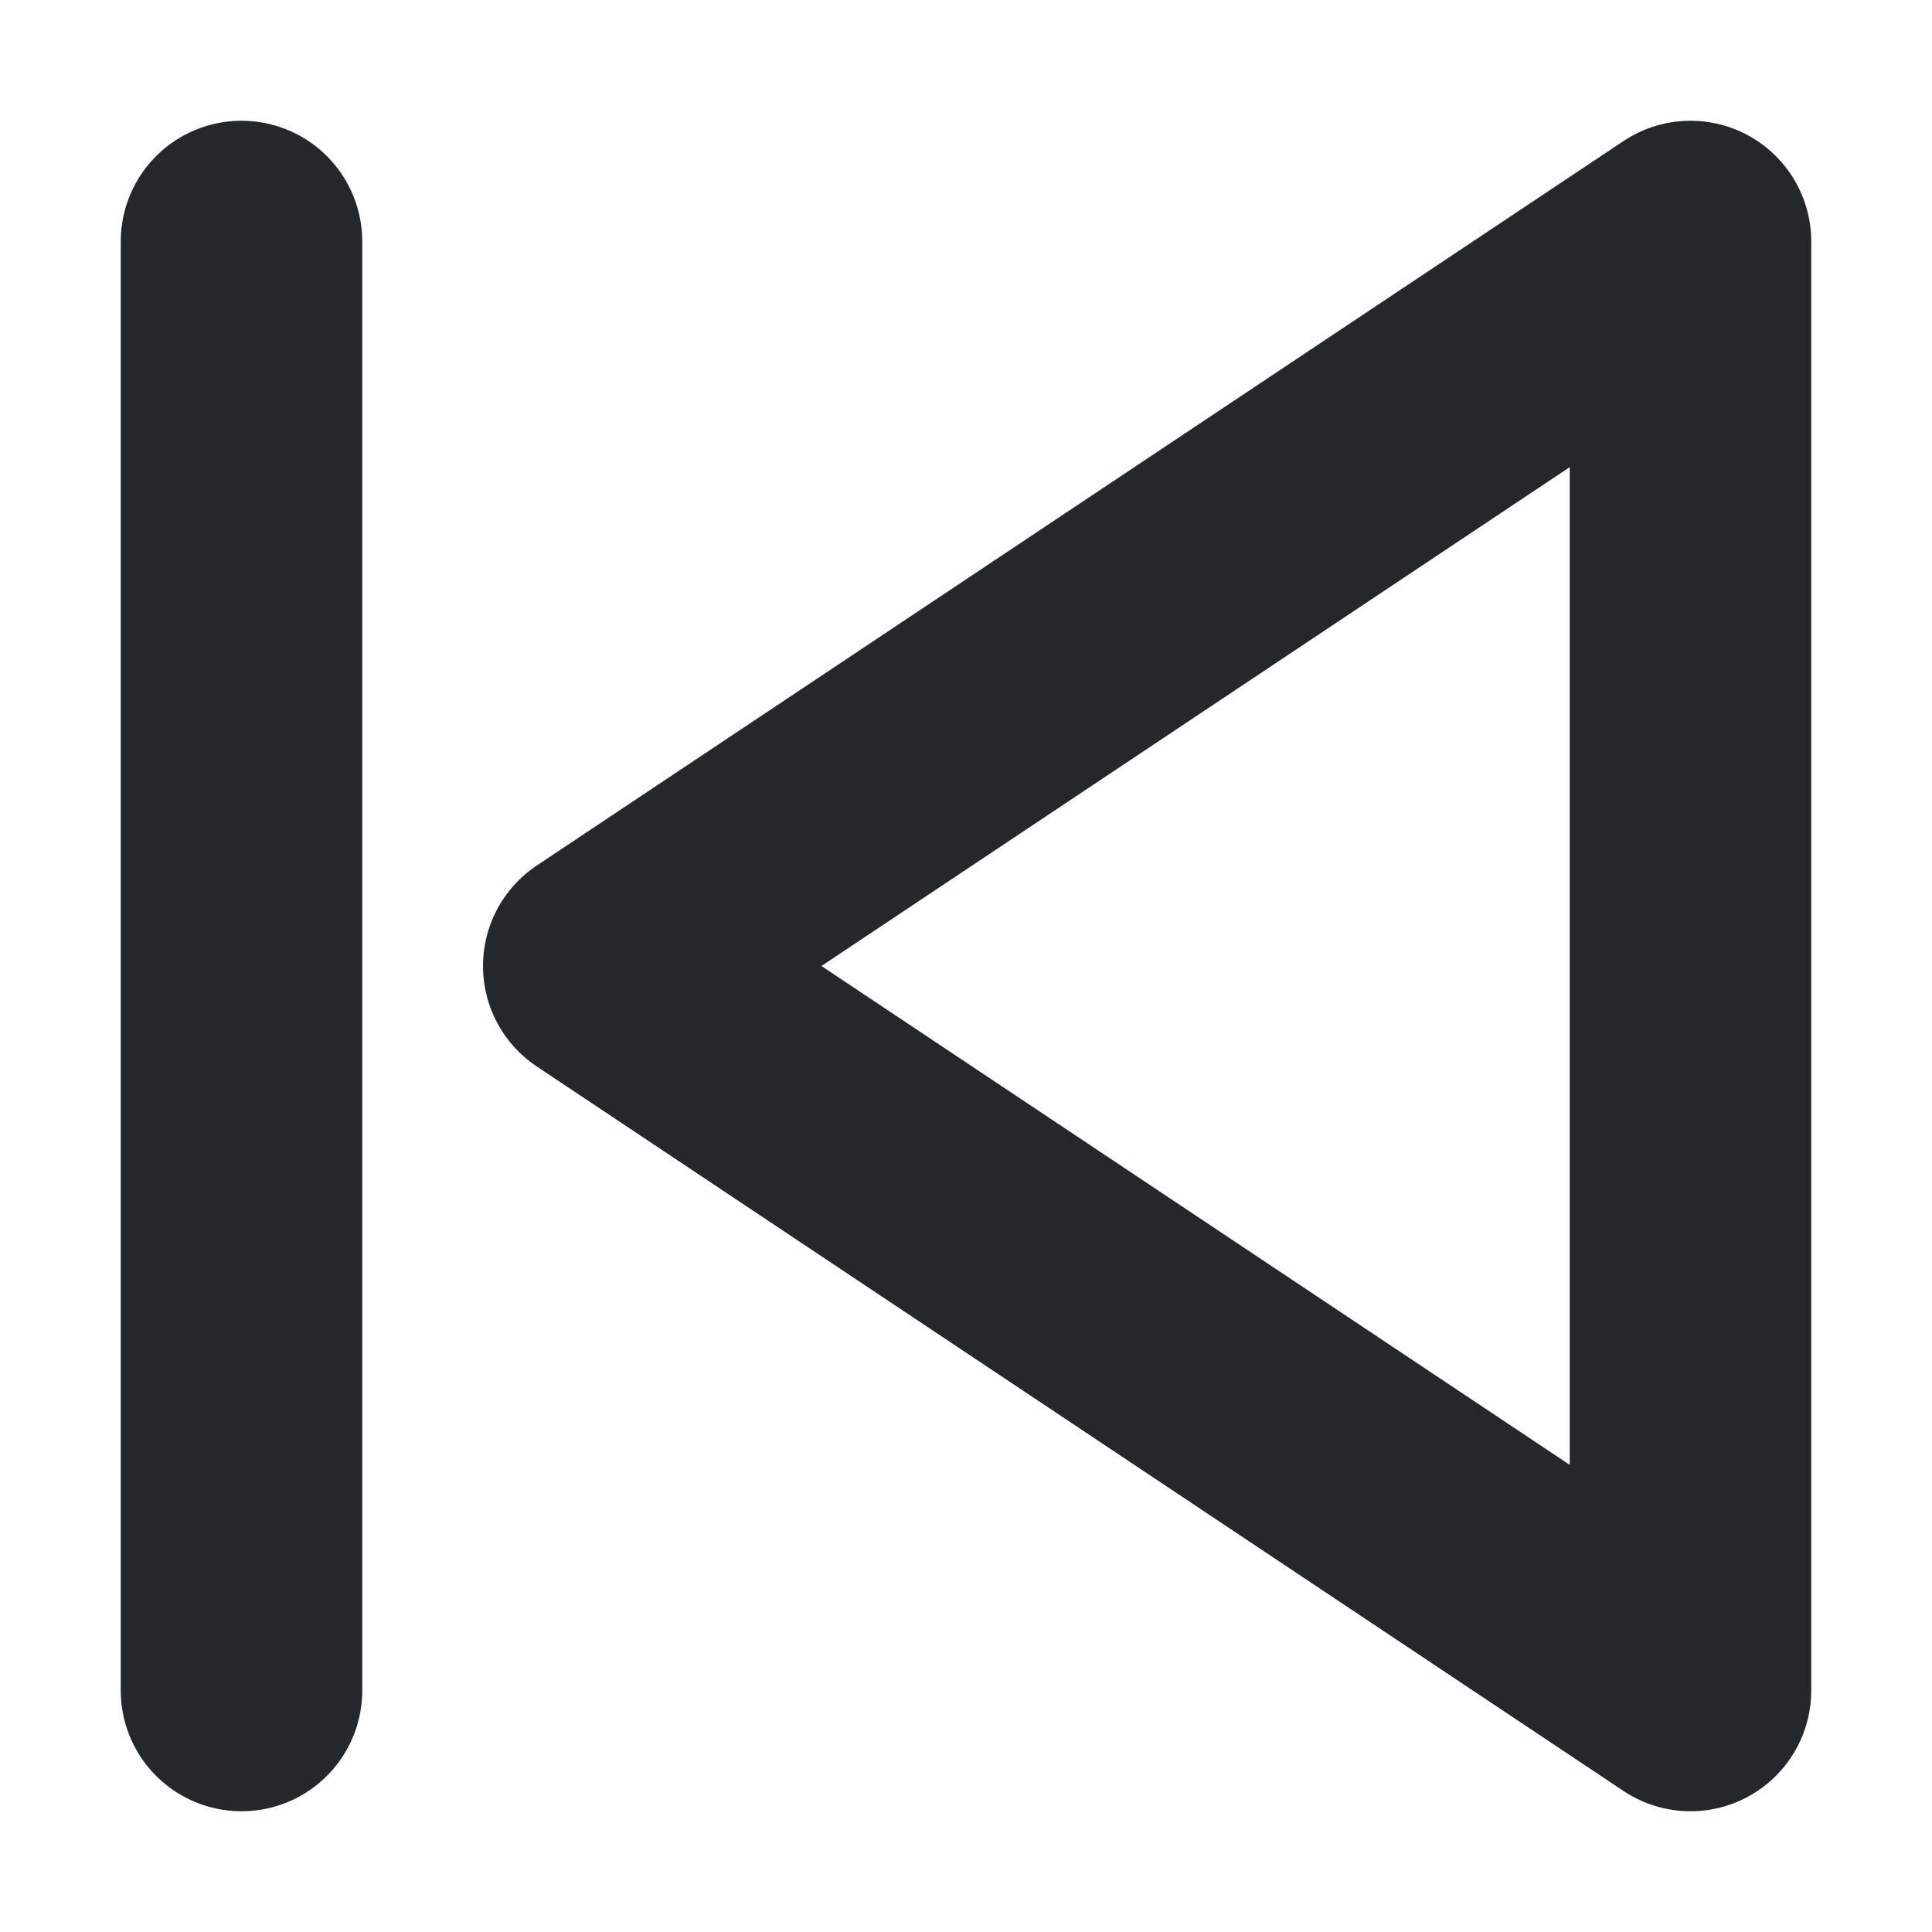 <svg width="16" height="16" viewBox="0 0 16 16" fill="none" xmlns="http://www.w3.org/2000/svg">
<path d="M14 2V14L5 8L14 2Z" stroke="#24282B" stroke-width="2" stroke-linecap="round" stroke-linejoin="round"/>
<path d="M2 2V14" stroke="#24282B" stroke-width="2" stroke-linecap="round" stroke-linejoin="round"/>
</svg>
